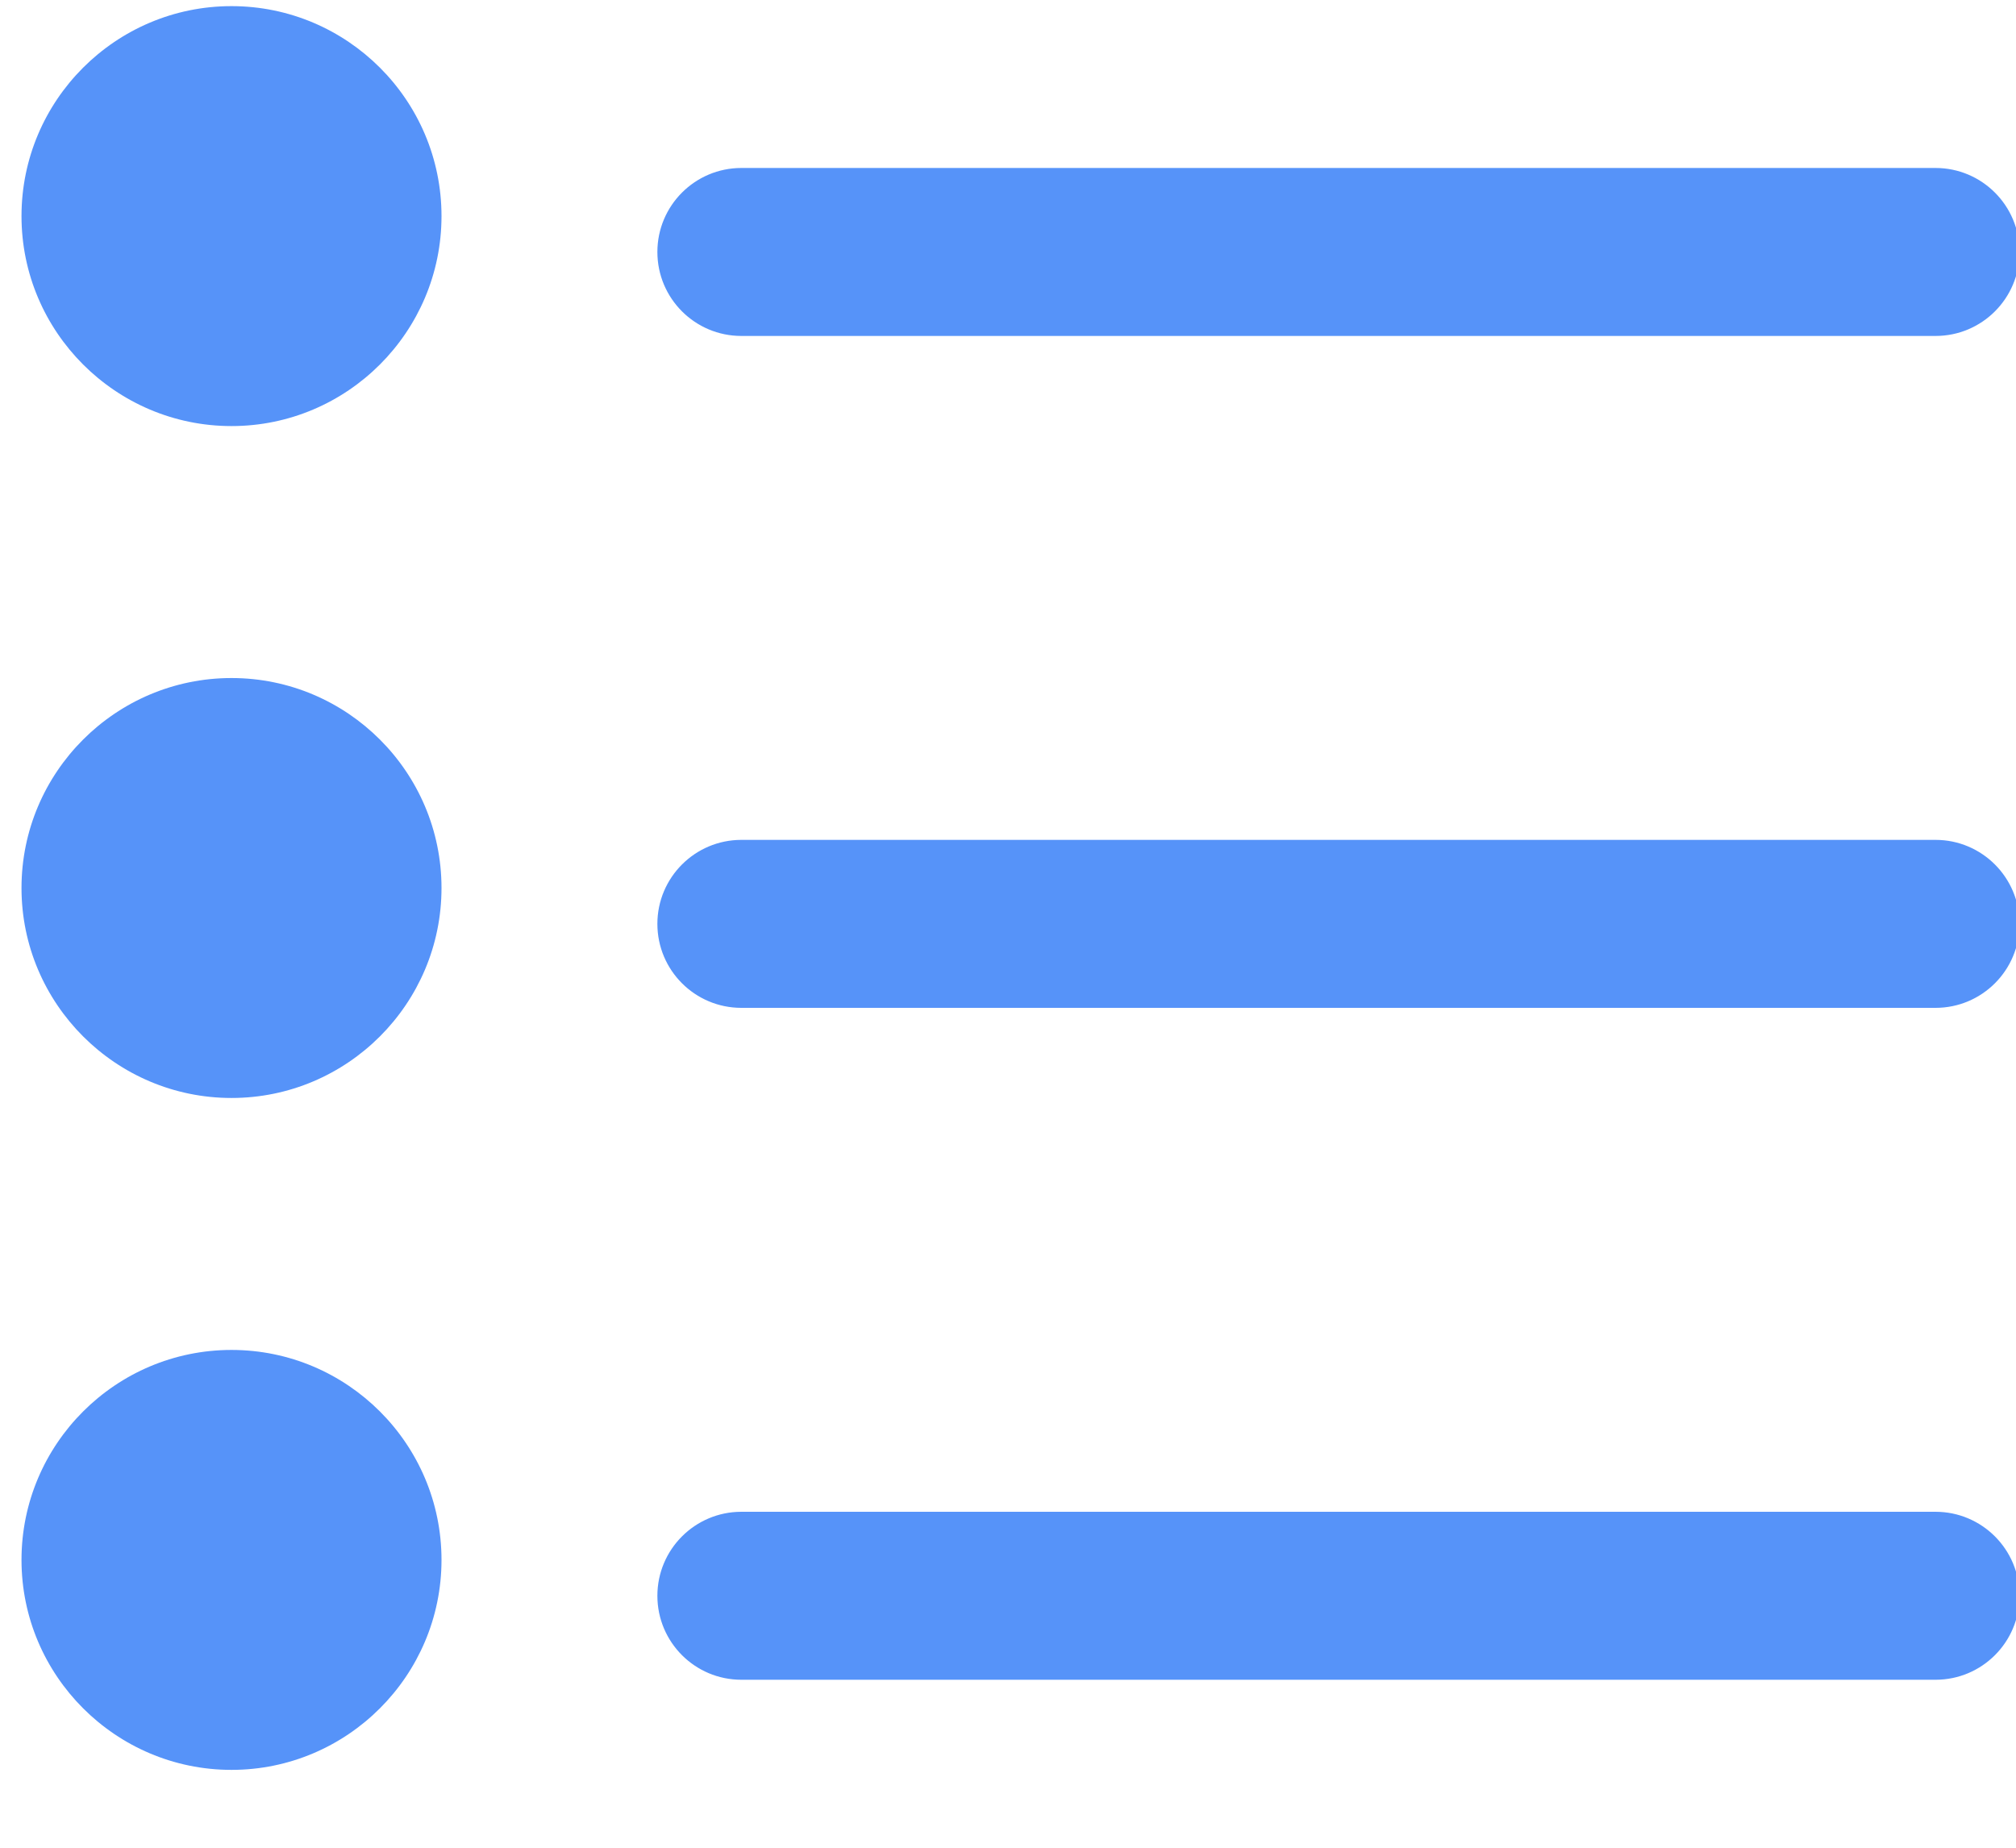 <svg width="24" height="22" viewBox="0 0 24 22" xmlns="http://www.w3.org/2000/svg" xmlns:sketch="http://www.bohemiancoding.com/sketch/ns"><title>WorkspaceIconDetailsSelected</title><desc>Created with Sketch.</desc><path d="M2.756.073c-1.378 0-2.5 1.121-2.5 2.5 0 1.378 1.122 2.5 2.5 2.5 1.379 0 2.5-1.122 2.5-2.5 0-1.379-1.121-2.5-2.5-2.5m6.07 3.927h14.216c.552 0 1-.447 1-1 0-.552-.448-1-1-1h-14.216c-.552 0-1 .448-1 1 0 .553.448 1 1 1m-6.07 4.073c-1.378 0-2.5 1.121-2.5 2.5 0 1.378 1.122 2.5 2.5 2.5 1.379 0 2.5-1.122 2.5-2.5 0-1.379-1.121-2.5-2.5-2.5m20.286 1.927h-14.216c-.552 0-1 .448-1 1 0 .553.448 1 1 1h14.216c.552 0 1-.447 1-1 0-.552-.448-1-1-1m-20.286 6.073c-1.378 0-2.5 1.121-2.5 2.5 0 1.378 1.122 2.5 2.5 2.5 1.379 0 2.5-1.122 2.5-2.5 0-1.379-1.121-2.5-2.5-2.5m20.286 1.927h-14.216c-.552 0-1 .448-1 1 0 .553.448 1 1 1h14.216c.552 0 1-.447 1-1 0-.552-.448-1-1-1" sketch:type="MSShapeGroup" fill="#5693F9"/></svg>